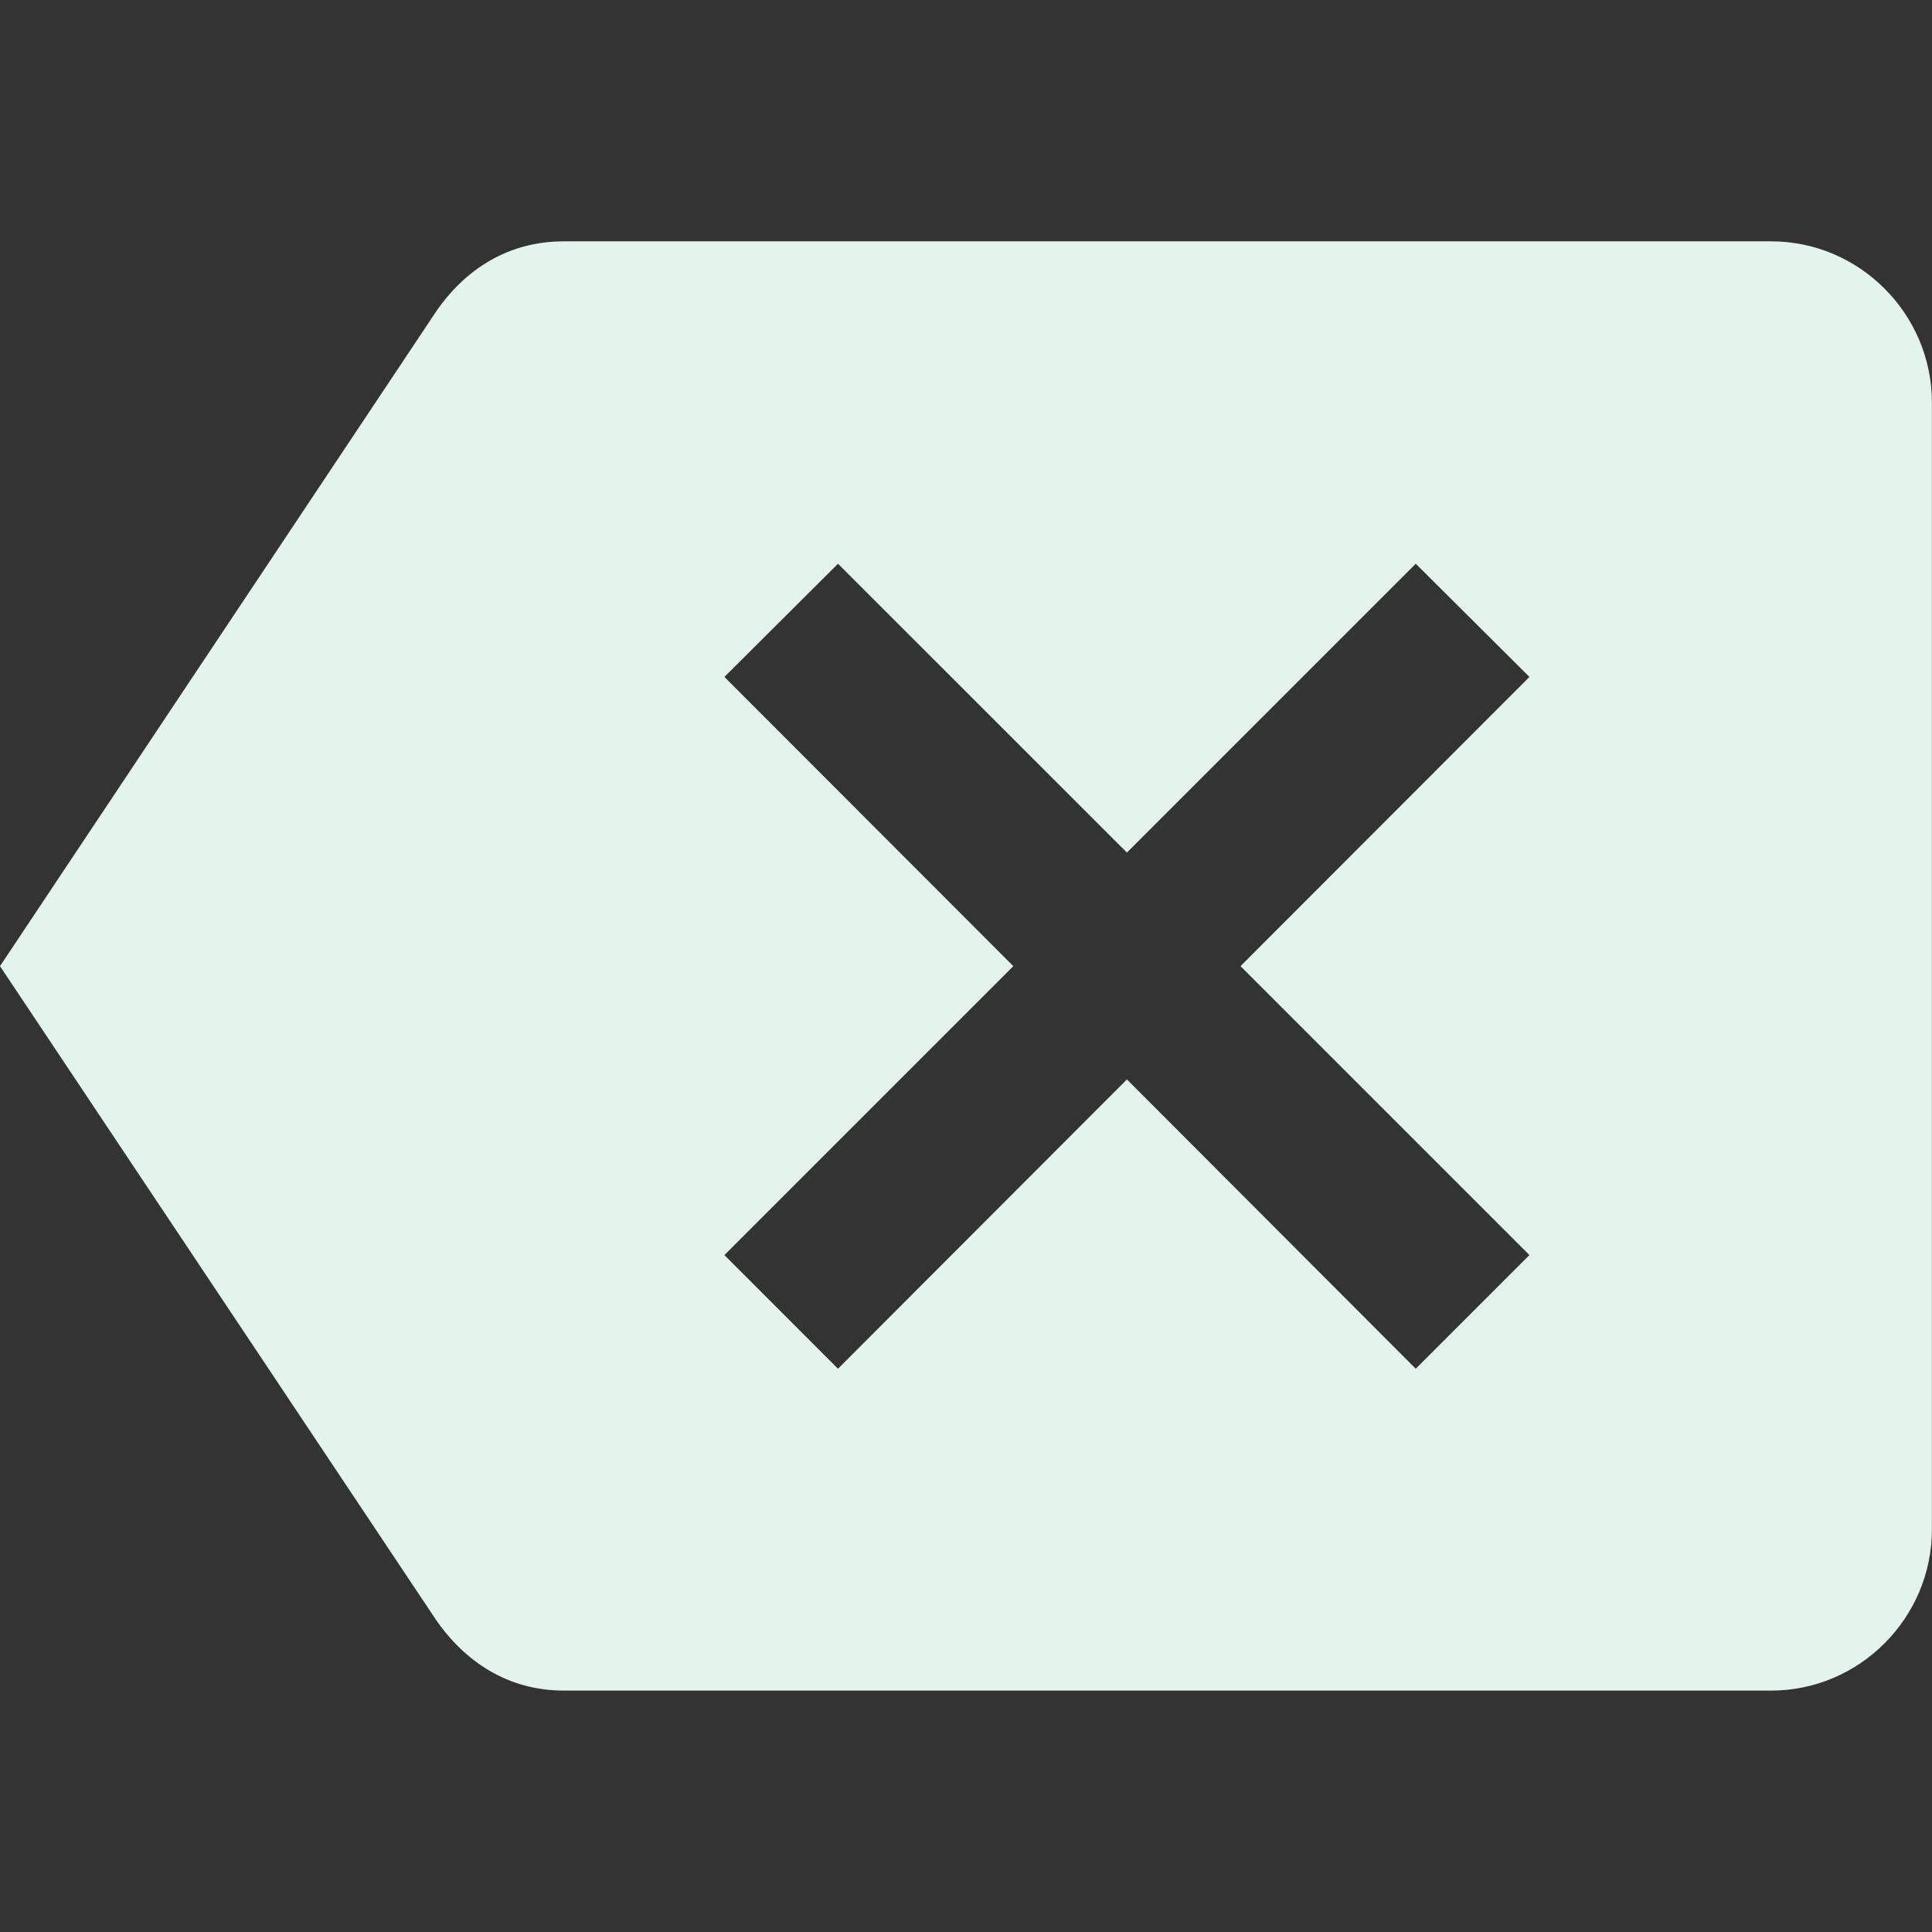 <?xml version="1.0" encoding="utf-8"?>
<!DOCTYPE svg PUBLIC "-//W3C//DTD SVG 1.1//EN" "http://www.w3.org/Graphics/SVG/1.1/DTD/svg11.dtd">
<svg xmlns="http://www.w3.org/2000/svg" xmlns:xlink="http://www.w3.org/1999/xlink" version="1.1" baseProfile="full" width="24" height="24" viewBox="0 0 24.00 24.00" enable-background="new 0 0 24.00 24.00" xml:space="preserve">
	<rect x="0" y="0" width="24.00" height="24.00" fill="#333333" stroke="none"/>
	<path fill="#E2F4EB" fill-opacity="1" stroke-width="0.2" stroke-linejoin="round" d="M 22.003,2.998L 7.003,2.998C 6.309,2.998 5.771,3.35 5.41,3.881L 0,12.002L 5.41,20.113C 5.771,20.64 6.309,21.001 7.003,21.001L 22.003,21.001C 23.1,21.001 23.999,20.098 23.999,18.999L 23.999,5C 23.999,3.901 23.1,2.998 22.003,2.998 Z M 18.999,15.591L 17.587,17.003L 13.999,13.409L 10.41,17.003L 8.999,15.591L 12.588,12.002L 8.999,8.409L 10.41,7.003L 13.999,10.591L 17.587,7.003L 18.999,8.409L 15.41,12.002"/>
</svg>
